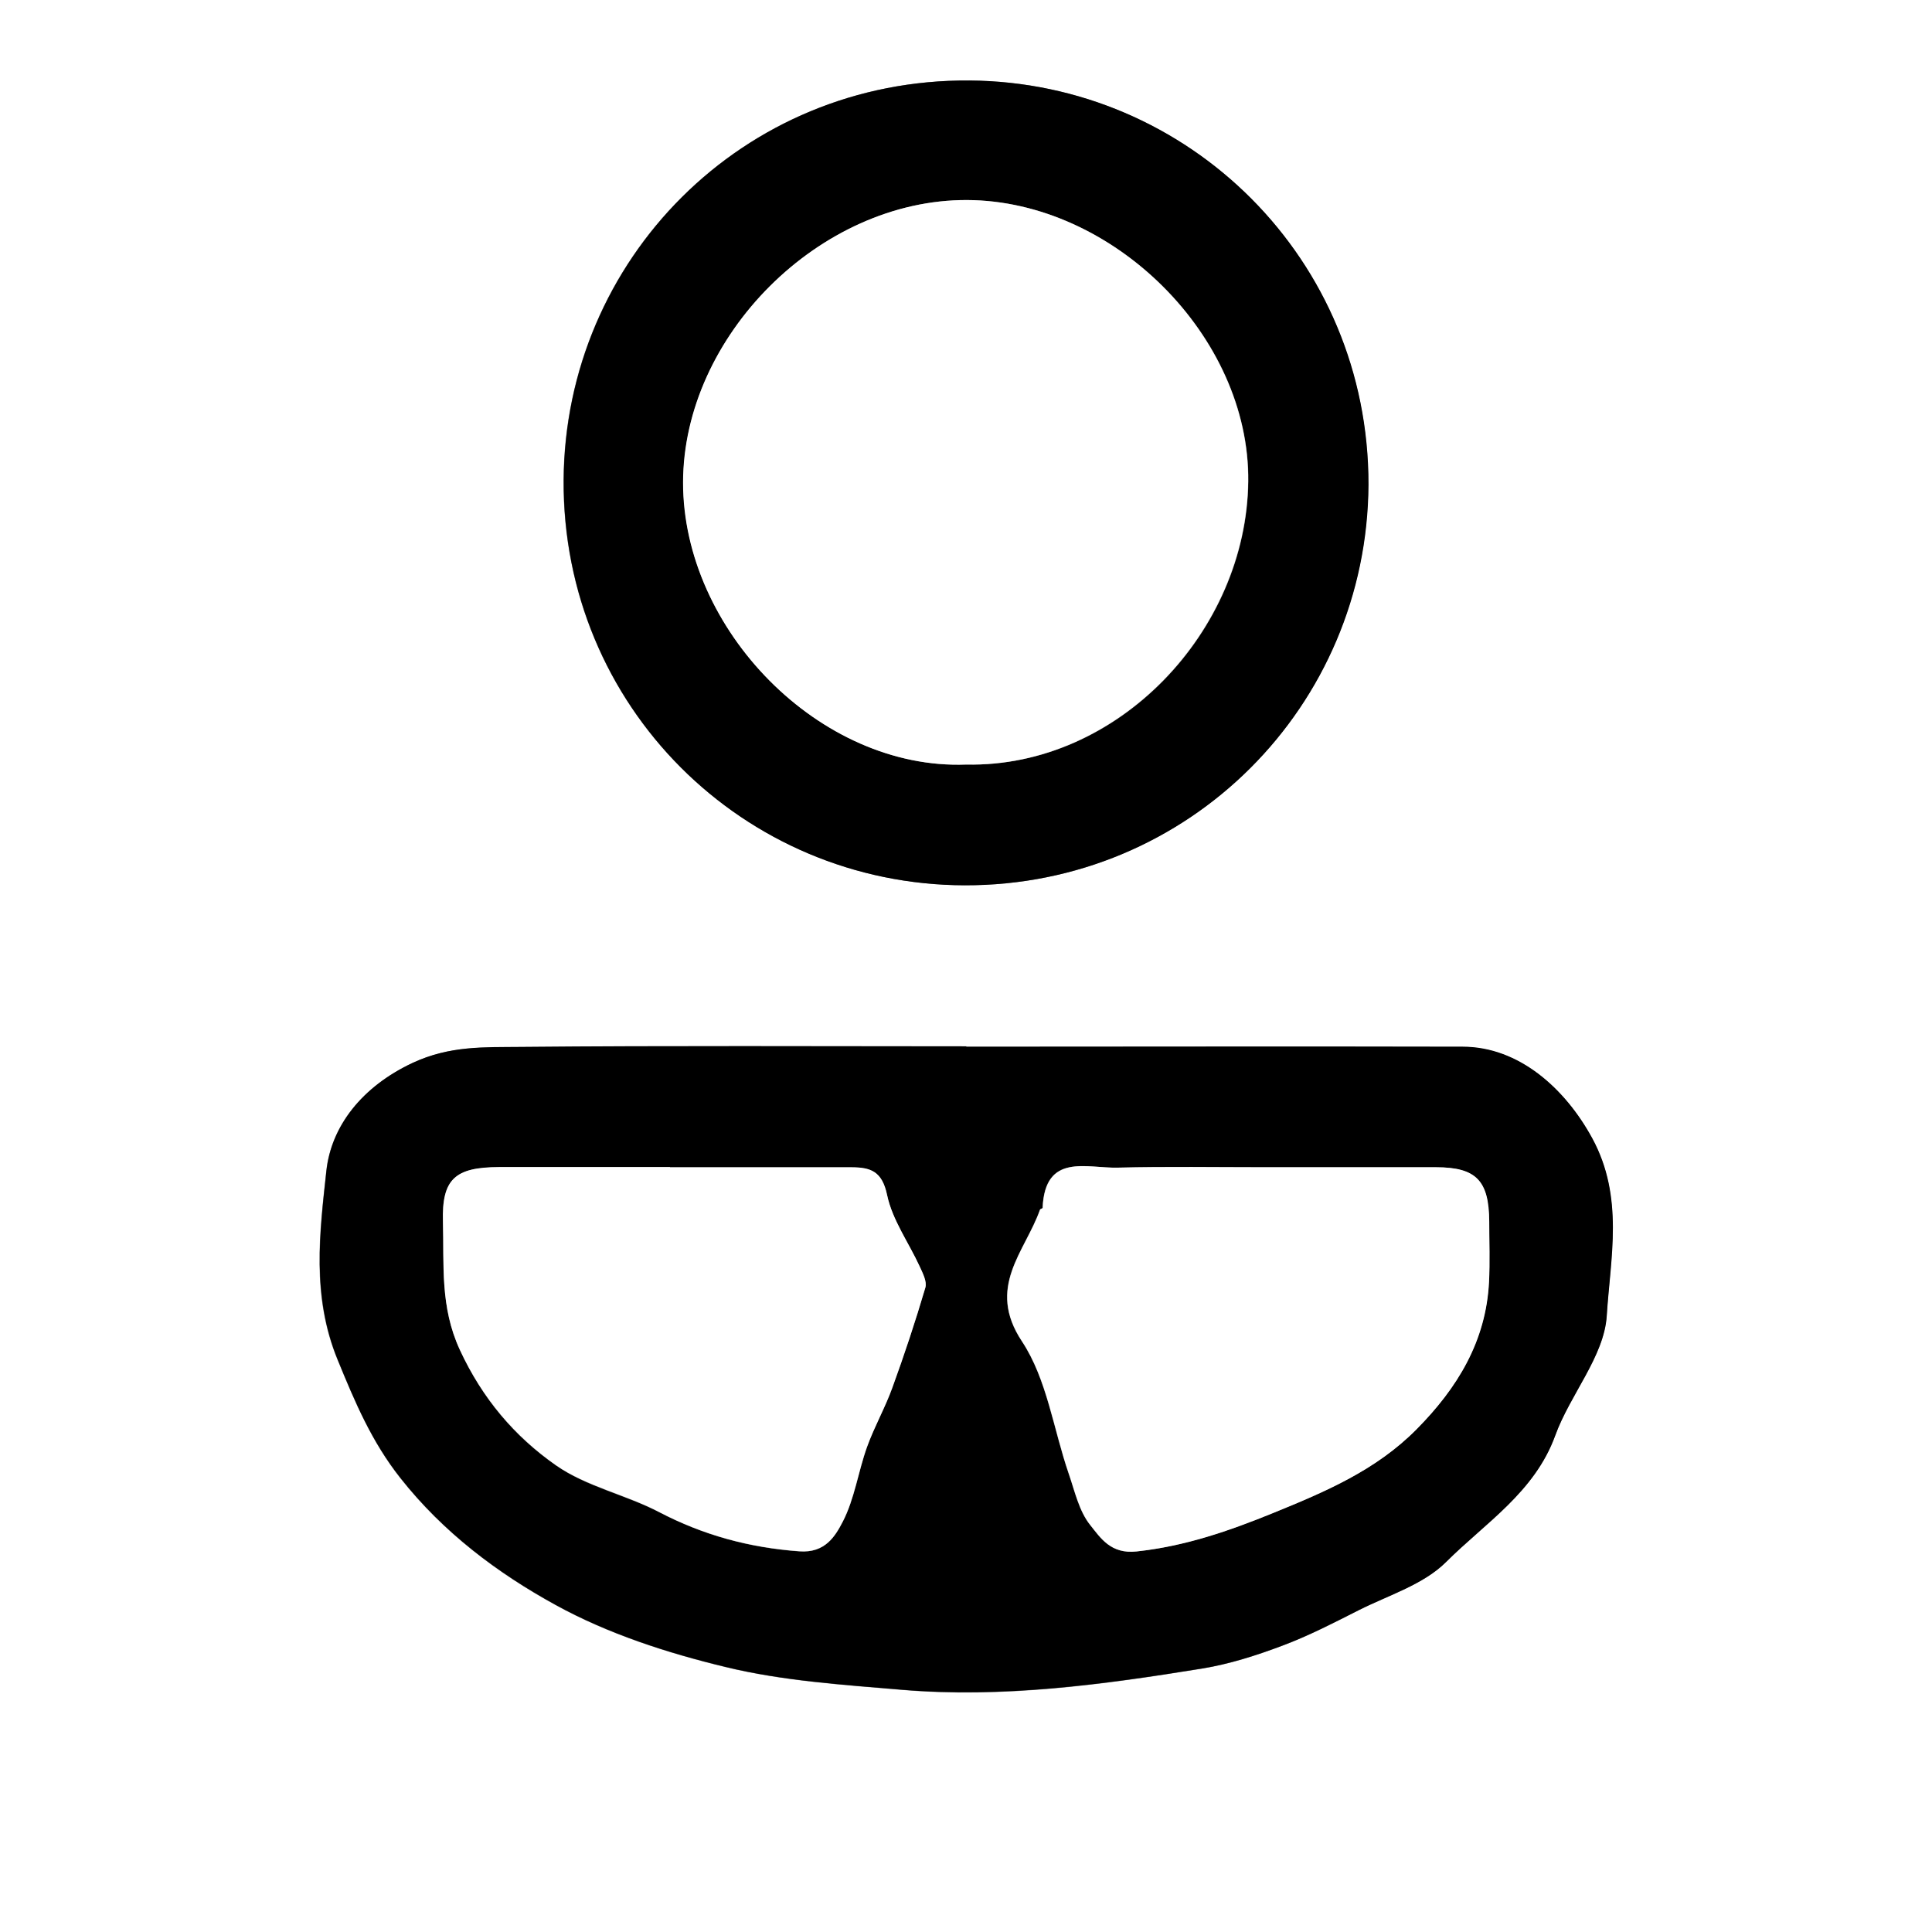<?xml version="1.0" encoding="UTF-8"?>
<svg id="Capa_2" data-name="Capa 2" xmlns="http://www.w3.org/2000/svg" viewBox="0 0 96 96">
  <rect x="0" y="0" width="96" height="96" fill="#808080" stroke="none"/>
  <defs>
    <style>
      .cls-1, .cls-2 {
        stroke-width: 0px;
      }

      .cls-2 {
        fill: #fff;
      }
    </style>
  </defs>
  <g id="Capa_1-2" data-name="Capa 1">
    <g>
      <path class="cls-2" d="m0,96V0h96v96H0Zm48.01-43.99h0c-7.39,0-14.78-.05-22.17.02-1.78.02-3.49-.08-5.34.79-2.53,1.18-4.05,3.15-4.29,5.37-.33,3.04-.75,6.2.56,9.38.87,2.11,1.69,4.07,3.12,5.88,2.13,2.7,4.82,4.72,7.72,6.31,2.6,1.43,5.54,2.38,8.44,3.08,2.84.69,5.81.88,8.74,1.13,5.02.43,9.98-.25,14.91-1.05,1.37-.22,2.71-.65,4.01-1.14,1.31-.49,2.56-1.13,3.81-1.77,1.48-.75,3.21-1.27,4.33-2.39,1.95-1.94,4.4-3.46,5.42-6.28.74-2.04,2.43-3.92,2.56-5.95.18-2.88.87-5.89-.72-8.82-1.35-2.49-3.65-4.54-6.44-4.55-8.22-.02-16.44,0-24.67,0Zm19.98-27.93c.02-11.17-8.91-20-19.83-20.08-11.27-.08-20.09,8.91-20.16,19.85-.07,11.25,8.94,20.11,19.93,20.14,11.15.03,19.99-8.91,20.06-19.91Z"/>
      <path class="cls-1" d="m48.01,52.01c8.22,0,16.44-.02,24.67,0,2.79,0,5.09,2.07,6.44,4.55,1.59,2.93.9,5.94.72,8.82-.13,2.02-1.82,3.91-2.56,5.95-1.02,2.81-3.48,4.34-5.42,6.28-1.12,1.12-2.85,1.65-4.33,2.39-1.25.63-2.5,1.28-3.81,1.77-1.3.49-2.65.92-4.01,1.14-4.94.8-9.9,1.47-14.91,1.05-2.93-.25-5.9-.44-8.74-1.13-2.9-.7-5.84-1.65-8.44-3.08-2.9-1.59-5.59-3.61-7.72-6.31-1.43-1.81-2.26-3.77-3.12-5.88-1.3-3.18-.89-6.33-.56-9.38.24-2.22,1.77-4.19,4.29-5.37,1.86-.86,3.56-.77,5.34-.79,7.39-.07,14.78-.03,22.17-.03h0Zm-14.72,5.99c-2.83,0-5.66,0-8.5,0-2.18,0-2.84.59-2.78,2.72.06,2.14-.15,4.22.84,6.36,1.12,2.43,2.72,4.31,4.78,5.74,1.51,1.06,3.46,1.46,5.12,2.32,2.2,1.15,4.49,1.77,6.97,1.95,1.29.09,1.79-.76,2.16-1.48.59-1.14.77-2.48,1.2-3.7.36-1.01.9-1.95,1.26-2.95.59-1.64,1.14-3.3,1.64-4.97.09-.3-.13-.72-.28-1.05-.55-1.19-1.36-2.31-1.62-3.55-.25-1.19-.83-1.38-1.79-1.38-3,0-6,0-9,0Zm29.57,0c-2.44,0-4.89-.04-7.33.02-1.54.04-3.61-.76-3.73,2,0,.03-.11.05-.13.09-.74,2.1-2.69,3.84-.89,6.55,1.24,1.88,1.56,4.37,2.32,6.57.3.87.51,1.85,1.06,2.54.52.66,1.03,1.46,2.31,1.32,2.41-.26,4.58-1.02,6.81-1.92,2.6-1.06,5.09-2.12,7.1-4.15,2.03-2.05,3.45-4.37,3.6-7.32.05-1,.02-2,.01-3-.01-2.04-.65-2.69-2.64-2.7-2.83,0-5.66,0-8.5,0Z"/>
      <path class="cls-1" d="m68,24.08c-.06,11-8.91,19.93-20.06,19.91-10.99-.02-20-8.89-19.93-20.14.07-10.94,8.89-19.93,20.16-19.85,10.92.08,19.85,8.9,19.83,20.08Zm-19.98,13.91c7.53.16,13.93-6.61,14.01-14.07.08-7.21-6.72-13.95-13.97-13.98-7.33-.03-14.1,6.77-14.11,14.03-.01,7.31,6.79,14.3,14.07,14.02Z"/>
      <path class="cls-2" d="m33.29,58c3,0,6,0,9,0,.97,0,1.54.19,1.79,1.38.26,1.24,1.08,2.37,1.62,3.55.15.33.37.75.28,1.05-.49,1.67-1.04,3.33-1.64,4.97-.36,1-.9,1.95-1.26,2.95-.44,1.22-.62,2.57-1.2,3.7-.38.73-.88,1.58-2.16,1.48-2.48-.18-4.77-.8-6.97-1.95-1.66-.87-3.61-1.27-5.12-2.32-2.05-1.44-3.66-3.32-4.78-5.74-.99-2.14-.78-4.22-.84-6.36-.06-2.12.59-2.71,2.78-2.72,2.83,0,5.66,0,8.5,0Z"/>
      <path class="cls-2" d="m62.86,58c2.83,0,5.66,0,8.5,0,1.99,0,2.63.66,2.64,2.7,0,1,.04,2-.01,3-.15,2.95-1.57,5.27-3.6,7.32-2.01,2.03-4.5,3.09-7.1,4.15-2.23.91-4.4,1.66-6.81,1.92-1.28.14-1.78-.66-2.31-1.32-.55-.69-.76-1.67-1.06-2.54-.76-2.21-1.08-4.69-2.32-6.57-1.8-2.71.15-4.45.89-6.55.01-.04.13-.06.13-.09.12-2.75,2.19-1.96,3.73-2,2.44-.06,4.89-.02,7.33-.02Z"/>
      <path class="cls-2" d="m48.01,37.99c-7.28.28-14.08-6.71-14.07-14.02.01-7.26,6.78-14.06,14.11-14.03,7.25.03,14.05,6.77,13.97,13.98-.09,7.45-6.48,14.22-14.01,14.07Z"/>
    </g>
  </g>
</svg>